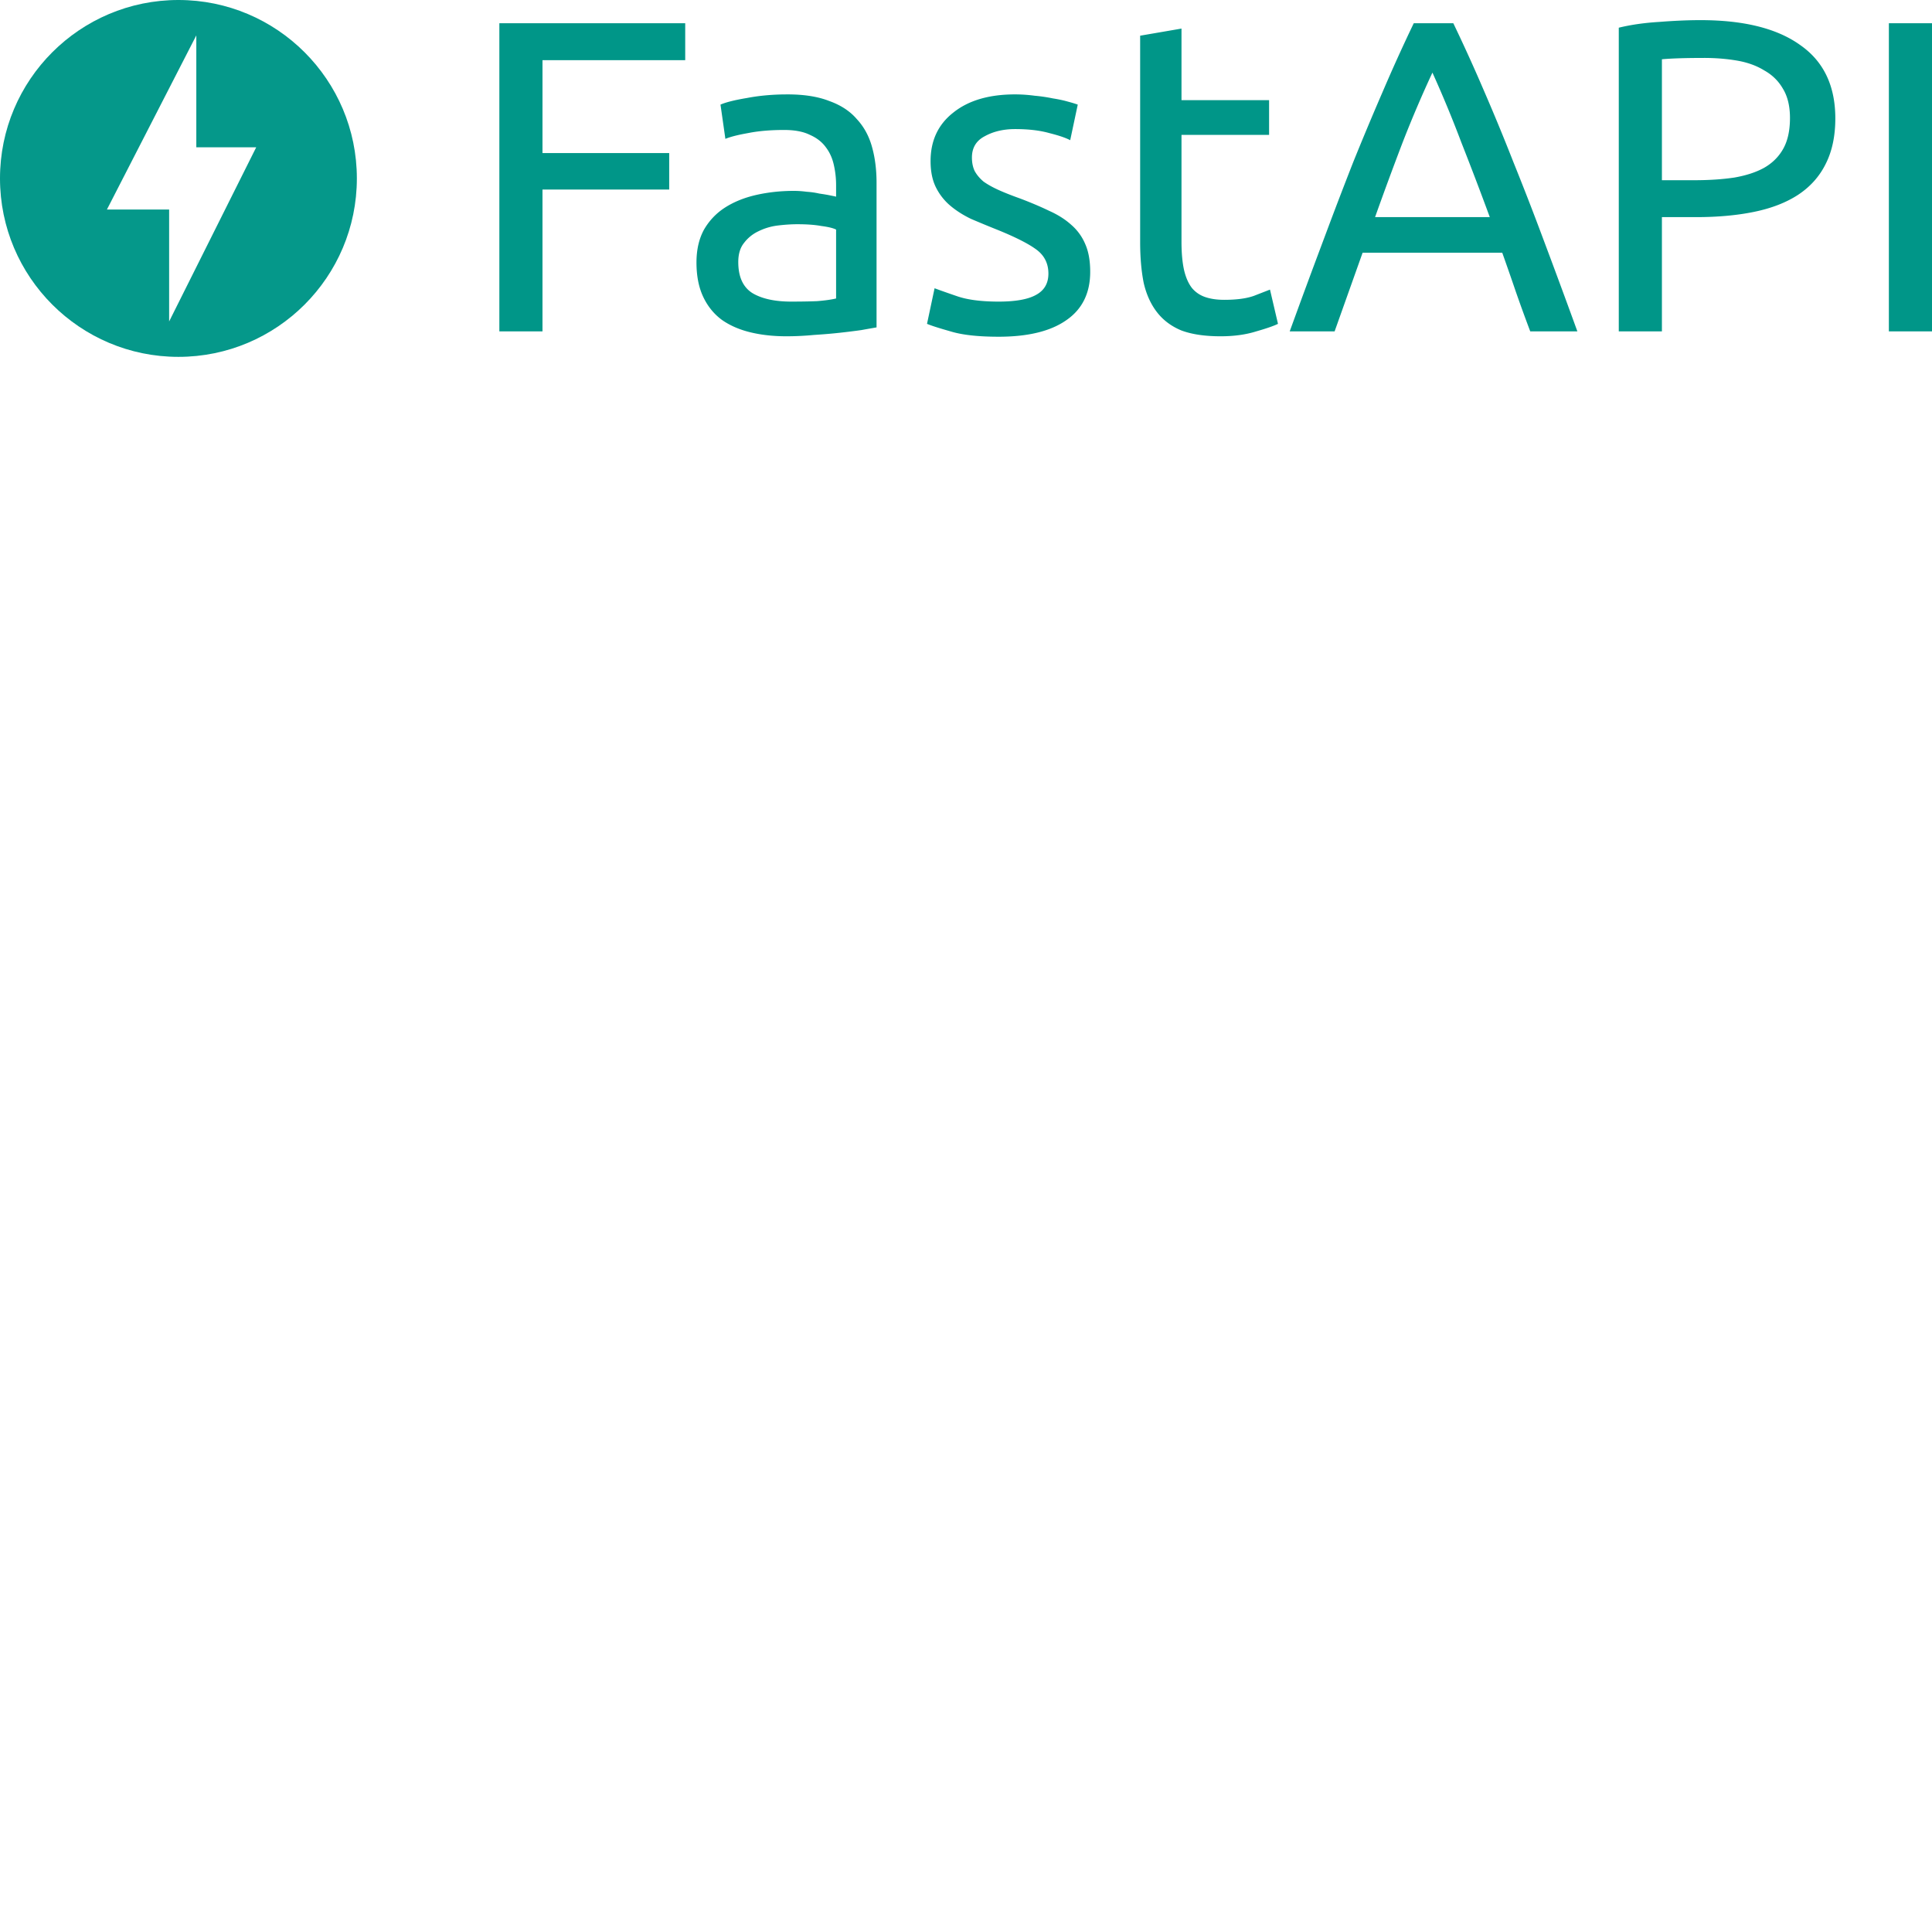 <svg xmlns="http://www.w3.org/2000/svg" version="1.1" viewBox="0 0 512 512" fill="currentColor"><g fill="#009688"><path d="M47.286 0C21.179 0 0 21.18 0 47.286s21.18 47.286 47.286 47.286s47.286-21.18 47.286-47.286C94.572 21.179 73.392 0 47.286 0m-2.464 85.19V55.53H28.334l23.69-46.149v29.66h15.872z" opacity=".98"/><path d="M132.334 87.821V6.161h49.255v9.78h-37.825V40.57h33.583v9.663h-33.583v37.59zm77.339-7.895l1.681-.006c1.908-.013 3.626-.05 5.153-.111c2.042-.158 3.731-.393 5.067-.708V60.837c-.786-.393-2.082-.707-3.889-.943c-1.728-.314-3.849-.471-6.363-.471c-1.65 0-3.417.118-5.302.353a15.82 15.82 0 0 0-5.067 1.532a10.17 10.17 0 0 0-3.771 3.064c-1.021 1.257-1.532 2.946-1.532 5.067c0 3.928 1.257 6.677 3.77 8.248c2.515 1.493 5.932 2.24 10.253 2.24m-.943-54.911c4.124 0 7.627.518 10.508 1.553l.568.214c2.86 1.027 5.172 2.498 6.936 4.414l.37.418c1.886 2.042 3.221 4.517 4.007 7.423c.785 2.828 1.178 5.97 1.178 9.427v38.297l-2.121.367c-.566.101-1.194.214-1.885.34l-1.282.177a209.25 209.25 0 0 1-4.375.53c-2.12.235-4.438.432-6.952.589c-2.435.236-4.87.353-7.306.353c-3.456 0-6.638-.353-9.544-1.06c-2.907-.707-5.42-1.807-7.542-3.3c-2.12-1.57-3.77-3.613-4.949-6.127c-1.178-2.514-1.767-5.538-1.767-9.073c0-3.378.667-6.285 2.003-8.72c1.414-2.435 3.3-4.4 5.656-5.892c2.357-1.492 5.106-2.592 8.248-3.3c3.143-.706 6.442-1.06 9.899-1.06c1.1 0 2.238.079 3.417.236c1.178.078 2.278.236 3.3.471l1.047.157c.497.079.955.157 1.374.236l1.603.327c.184.04.335.076.453.105v-3.064a23.85 23.85 0 0 0-.59-5.302c-.392-1.807-1.099-3.378-2.12-4.714c-1.022-1.414-2.436-2.513-4.242-3.299c-1.729-.864-4.007-1.296-6.835-1.296c-3.312 0-6.262.23-8.848.693l-1.8.336c-2.126.414-3.761.856-4.906 1.327l-1.296-9.073c1.414-.628 3.77-1.217 7.07-1.767c2.97-.566 6.161-.877 9.576-.934zm55.911 54.911c4.478 0 7.777-.589 9.898-1.767c2.2-1.179 3.3-3.064 3.3-5.656c0-2.671-1.06-4.792-3.182-6.363c-2.121-1.572-5.617-3.34-10.487-5.303a303.524 303.524 0 0 1-6.835-2.828c-2.12-1.021-3.967-2.2-5.538-3.535a15.172 15.172 0 0 1-3.77-4.831c-.943-1.886-1.415-4.203-1.415-6.953c0-5.42 2.003-9.702 6.01-12.844c4.006-3.22 9.466-4.831 16.379-4.831c1.728 0 3.456.118 5.185.353a41.91 41.91 0 0 1 4.83.707c1.28.202 2.415.433 3.406.693l1.316.36c.78.222 1.406.42 1.878.597l-2.003 9.427c-1.179-.628-3.025-1.257-5.539-1.885c-2.514-.707-5.538-1.06-9.073-1.06c-3.064 0-5.735.628-8.013 1.884c-2.278 1.179-3.417 3.064-3.417 5.657c0 1.335.236 2.513.707 3.535c.55 1.02 1.335 1.964 2.357 2.828c1.1.785 2.435 1.532 4.006 2.239c1.571.707 3.457 1.453 5.656 2.238c2.907 1.1 5.5 2.2 7.777 3.3c2.278 1.021 4.203 2.239 5.774 3.653a13.82 13.82 0 0 1 3.771 5.185c.864 1.963 1.296 4.399 1.296 7.305c0 5.656-2.12 9.938-6.363 12.844c-4.163 2.907-10.134 4.36-17.911 4.36c-5.15 0-9.235-.425-12.258-1.276l-2.468-.715c-1.99-.59-3.404-1.065-4.246-1.426l2.004-9.427l1.505.55c1.17.42 2.671.943 4.504 1.571c2.588.888 5.976 1.357 10.164 1.41zm48.467-53.38h23.214v9.192h-23.214v28.28c0 3.064.236 5.617.707 7.66c.472 1.964 1.179 3.535 2.121 4.713c.943 1.1 2.121 1.886 3.535 2.357c1.414.471 3.064.707 4.95.707c3.299 0 5.93-.354 7.894-1.06l4.243-1.65l2.12 9.073c-1.1.55-3.024 1.218-5.773 2.003c-2.75.864-5.892 1.296-9.427 1.296c-4.164 0-7.62-.51-10.37-1.531c-2.67-1.1-4.831-2.71-6.48-4.832c-1.65-2.12-2.829-4.713-3.536-7.777c-.628-3.142-.942-6.756-.942-10.84V9.46l10.958-1.886zm92.424 61.275a431.876 431.876 0 0 1-3.77-10.37a850.367 850.367 0 0 0-3.654-10.487h-37l-7.424 20.857h-11.901l2.645-7.243c1.515-4.13 2.981-8.093 4.398-11.889l3.435-9.172a1218.112 1218.112 0 0 1 6.372-16.591a829.783 829.783 0 0 1 7.03-16.852l.865-2.002a461.427 461.427 0 0 1 8.13-17.91h10.488a460.618 460.618 0 0 1 6.825 14.892l1.306 3.018a578.327 578.327 0 0 1 7.777 18.854a788.147 788.147 0 0 1 7.307 18.771l2.618 6.992a2417.283 2417.283 0 0 1 7.043 19.132zm-10.723-30.283a891.365 891.365 0 0 0-7.542-19.797a312.18 312.18 0 0 0-7.659-18.5a311.756 311.756 0 0 0-7.895 18.5a909.323 909.323 0 0 0-7.306 19.797zm55.867-52.202c11.167 0 19.803 2.086 25.906 6.256l.489.343c6.206 4.32 9.309 10.802 9.309 19.443c0 4.713-.864 8.76-2.592 12.137c-1.65 3.3-4.085 6.01-7.306 8.13c-3.143 2.043-6.992 3.536-11.548 4.479c-4.556.942-9.702 1.414-15.437 1.414h-9.073V87.82h-11.43V7.34c3.22-.786 6.795-1.297 10.723-1.532c3.606-.283 6.925-.439 9.958-.467zm.942 10.016l-2.221.01c-3.799.03-6.79.145-8.973.344v32.051h8.602c3.928 0 7.463-.235 10.605-.707c3.143-.55 5.774-1.414 7.895-2.592c2.2-1.257 3.889-2.946 5.067-5.067c1.179-2.121 1.768-4.831 1.768-8.13c0-2.947-.553-5.41-1.657-7.389l-.229-.389c-1.178-2.042-2.828-3.653-4.949-4.831c-2.042-1.257-4.438-2.121-7.188-2.593c-2.75-.47-5.656-.707-8.72-.707m48.952-9.19H512v81.66h-11.43z"/></g></svg>